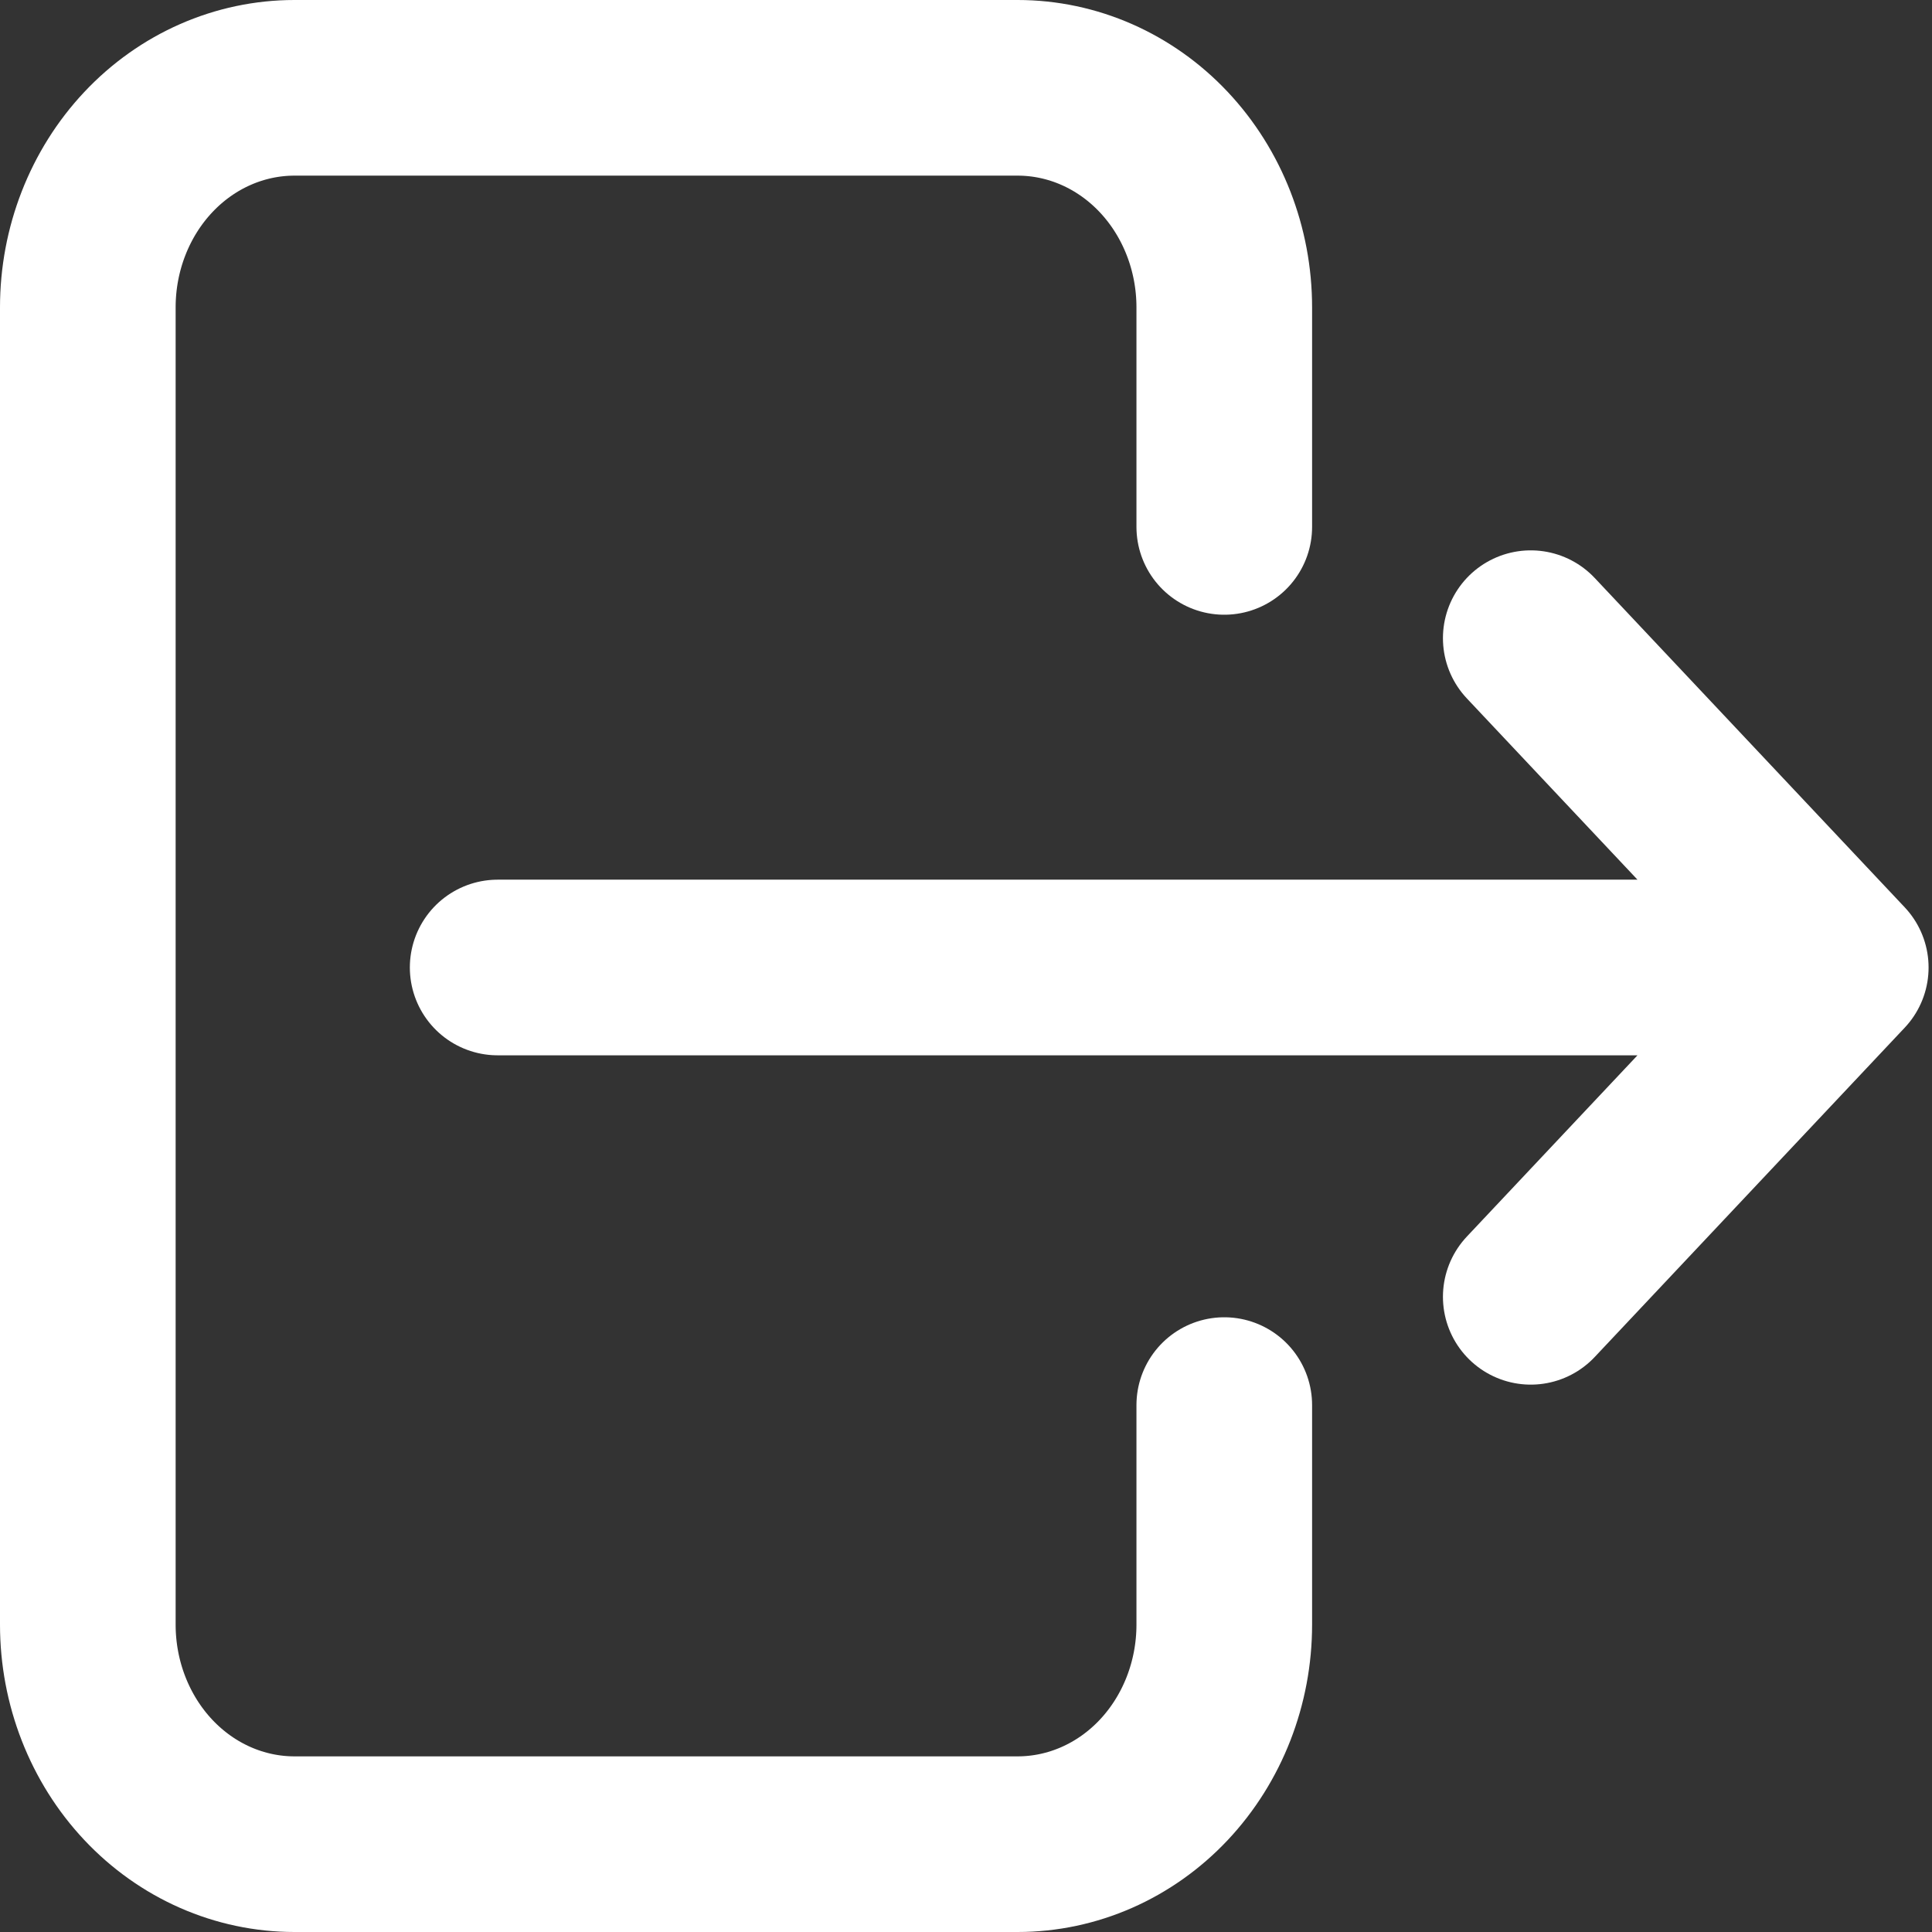 <svg width="22" height="22" viewBox="0 0 22 22" fill="none" xmlns="http://www.w3.org/2000/svg">
<rect x="0" y="0" width="22" height="22" fill="#333333" stroke="none"/>
<path d="M13.941 6V3.5C13.941 2.837 13.693 2.201 13.252 1.732C12.811 1.263 12.212 1 11.588 1H3.353C2.729 1 2.13 1.263 1.689 1.732C1.248 2.201 1 2.837 1 3.5V18.5C1 19.163 1.248 19.799 1.689 20.268C2.13 20.737 2.729 21 3.353 21H11.588C12.212 21 12.811 20.737 13.252 20.268C13.693 19.799 13.941 19.163 13.941 18.5V16" stroke="white" stroke-width="2" stroke-linecap="round" stroke-linejoin="round"/>
<path d="M5.667 11.017L20.961 11.017M20.961 11.017L17.431 14.767M20.961 11.017L17.431 7.267" stroke="white" stroke-width="2" stroke-linecap="round" stroke-linejoin="round"/>
</svg>
